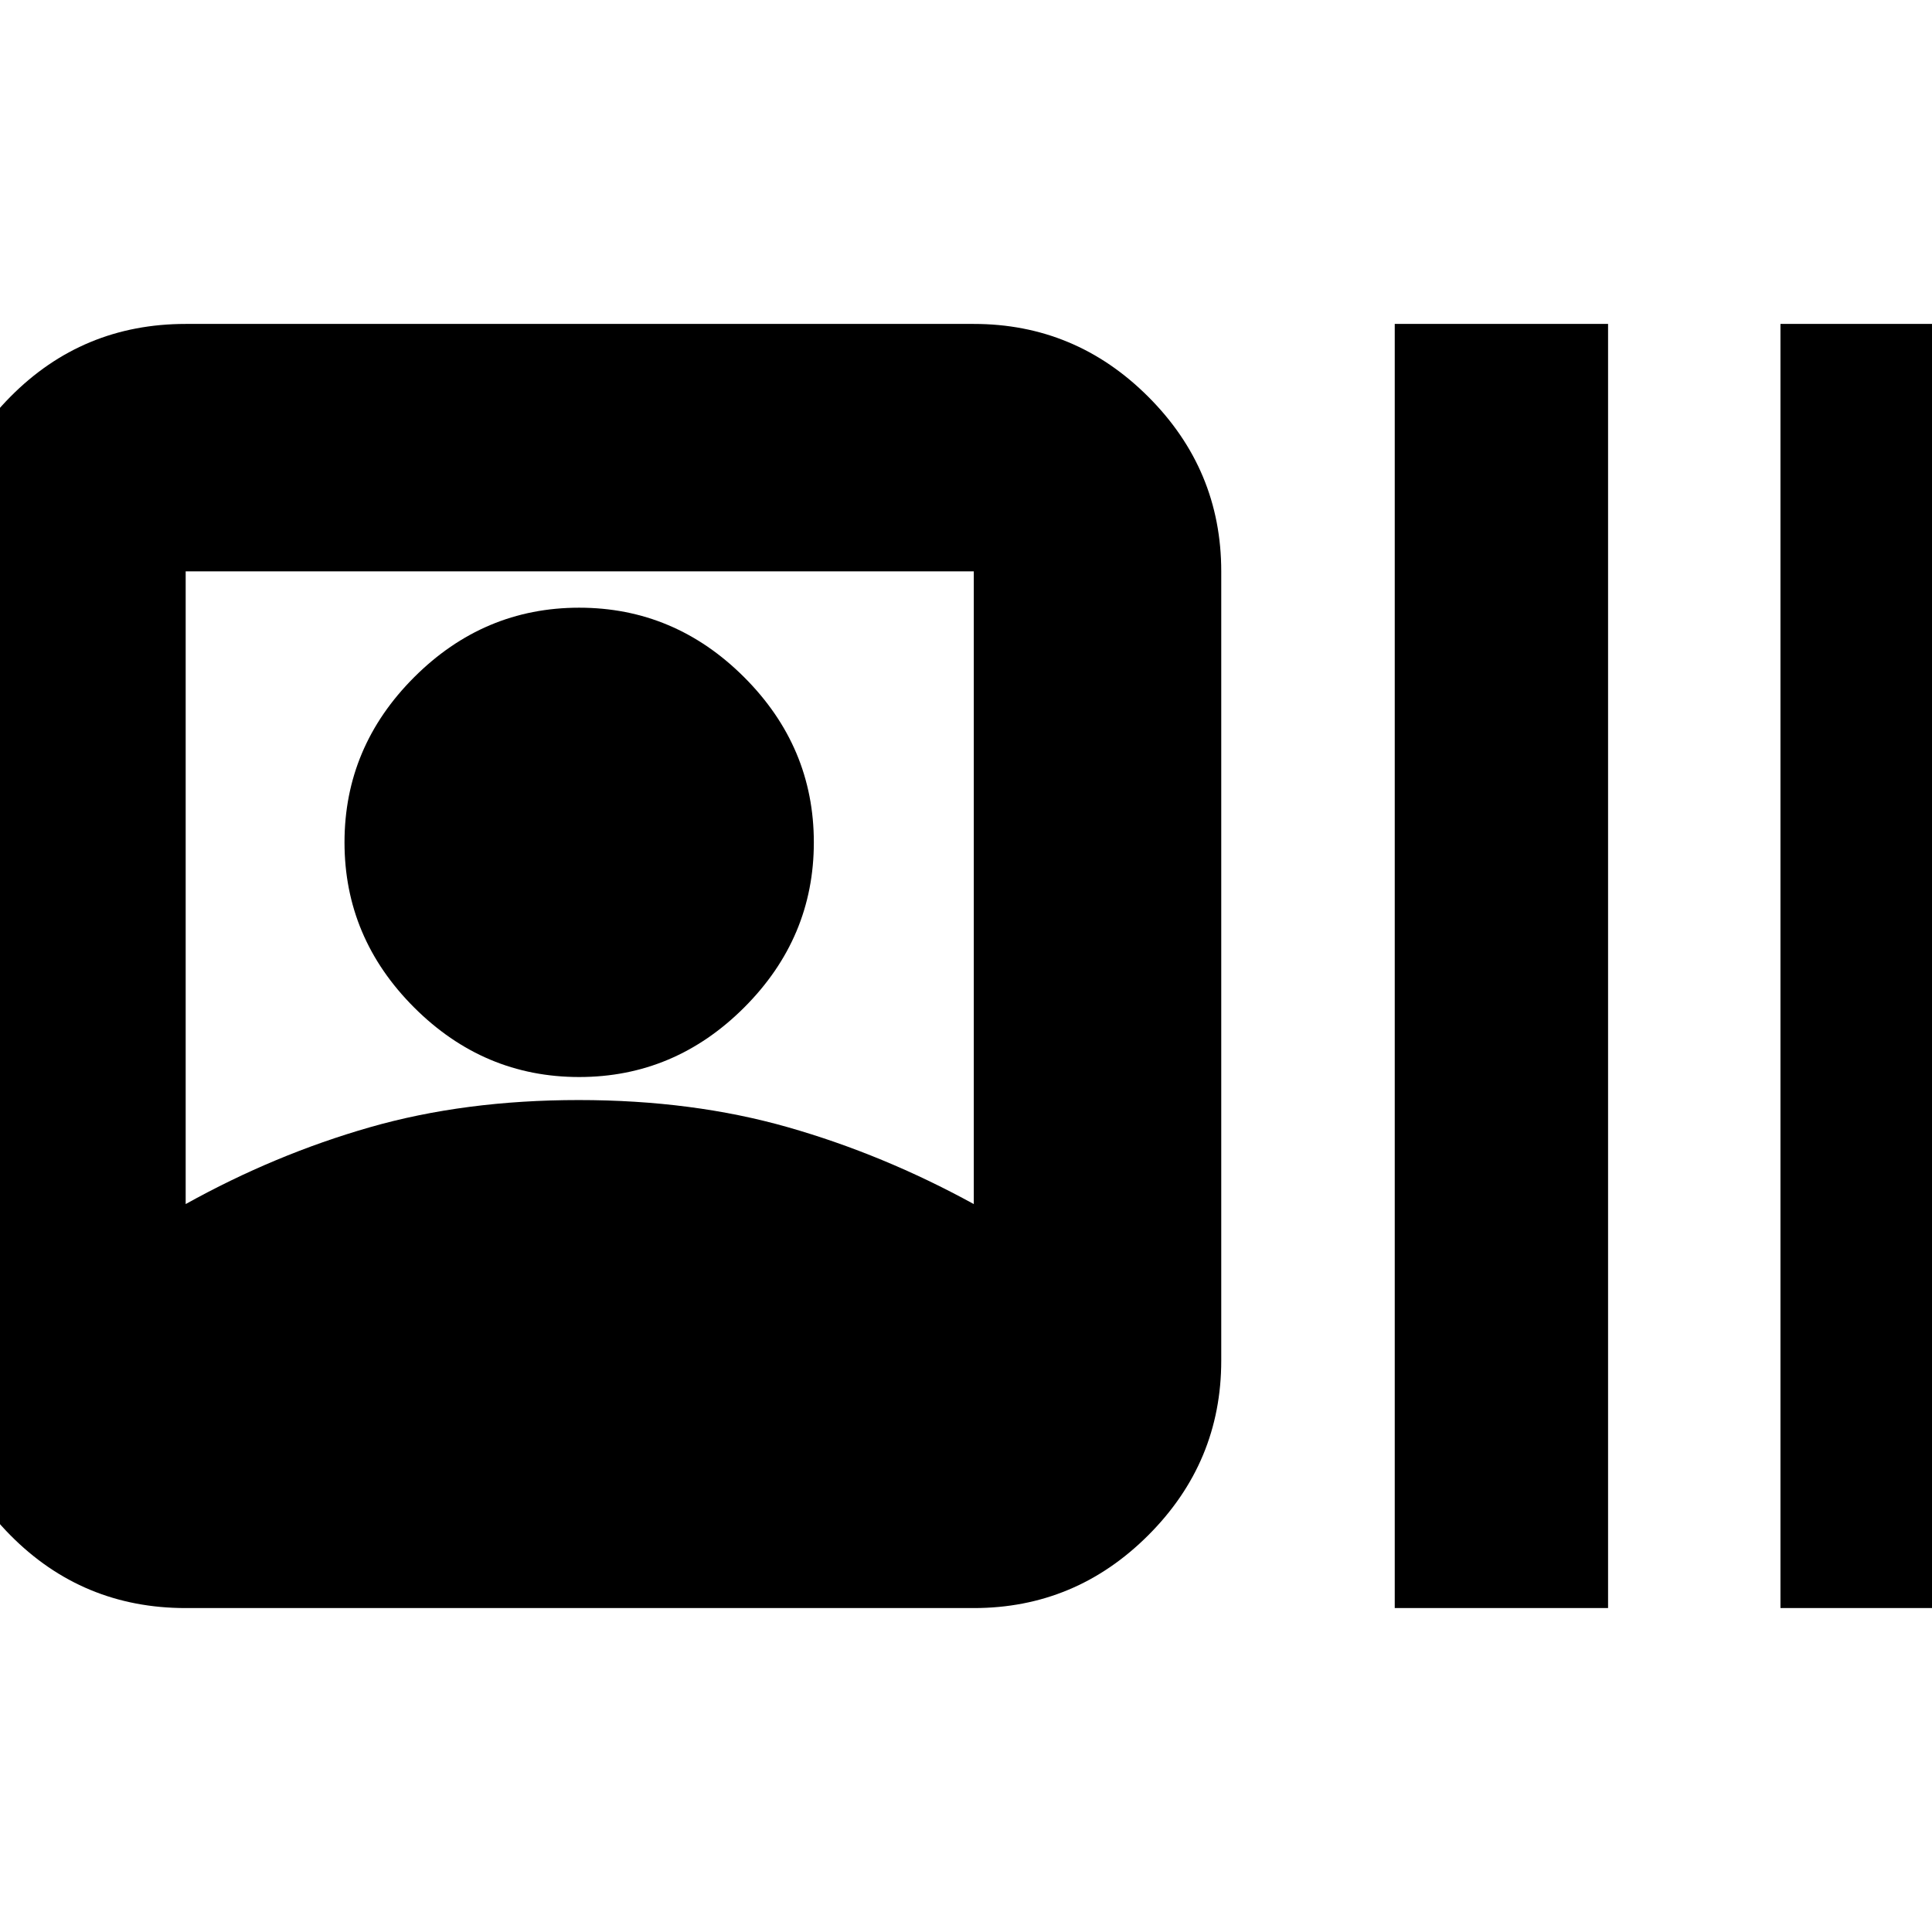 <svg xmlns="http://www.w3.org/2000/svg" height="24" viewBox="0 -960 960 960" width="24"><path d="M92.26-160.96q-51.3 0-87.13-36.22-35.83-36.23-35.83-86.73v-392.18q0-50.5 35.83-86.73 35.83-36.22 87.13-36.22h391.61q50.51 0 86.73 36.22 36.23 36.23 36.23 86.73v392.18q0 50.5-36.23 86.73-36.22 36.22-86.73 36.22H92.26Zm0-200.74q44.3-24.64 91.48-38.16 47.19-13.53 103.83-13.53 56.65 0 104.02 13.53 47.36 13.52 92.28 38.16v-314.39H92.26v314.39Zm195.52-63.13q-47.43 0-82.02-34.58-34.58-34.59-34.58-82.02 0-47.44 34.58-82.03 34.59-34.58 82.02-34.58 47.44 0 82.03 34.58 34.58 34.59 34.58 82.03 0 47.43-34.58 82.02-34.59 34.58-82.03 34.58Zm405.26 263.87v-638.08h106v638.08h-106Zm191.66 0v-638.08h106v638.08h-106Z"/></svg>